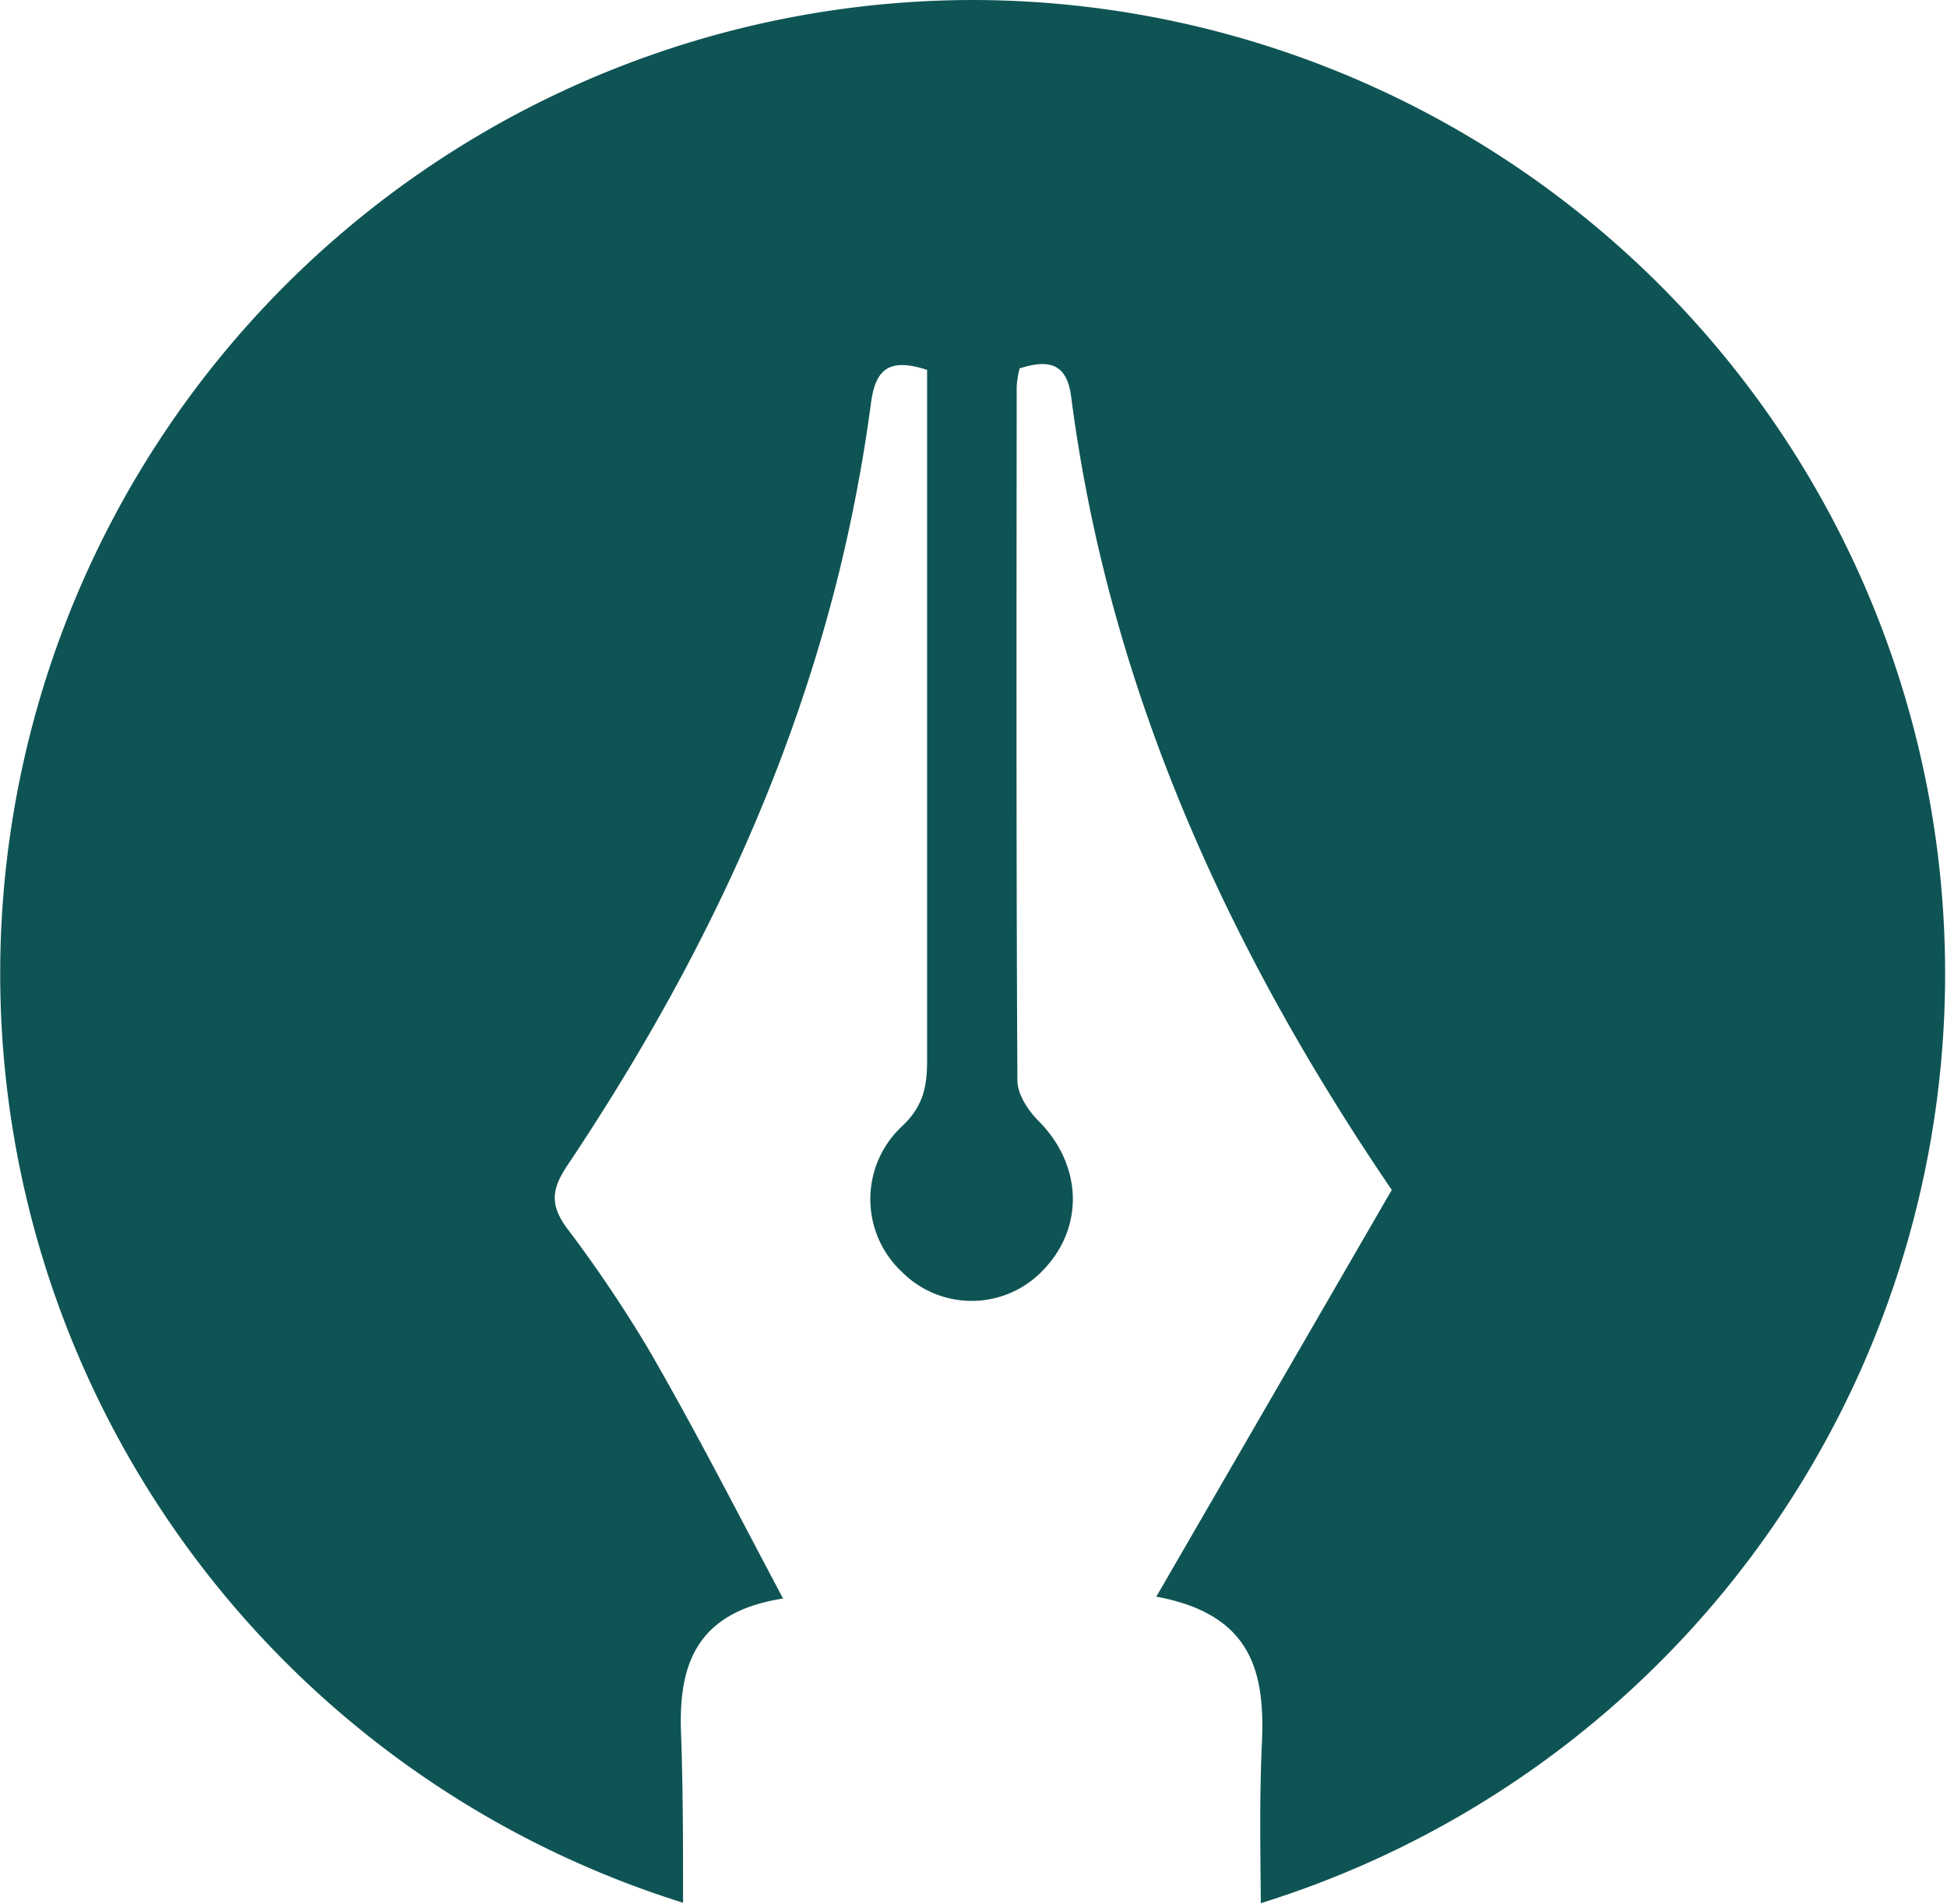 <svg id="Layer_1" data-name="Layer 1" xmlns="http://www.w3.org/2000/svg" viewBox="0 0 219.48 214.62"><defs><style>.cls-1{fill:#0f5454;}</style></defs><path class="cls-1" d="M109.74,0A109.76,109.76,0,0,0,77,214.51c0-6.31,0-12.62-.22-18.92-.34-7.86,1.64-13.83,11.49-15.38C83,170.28,78.27,161,73,151.93a150.53,150.53,0,0,0-9.09-13.47c-1.9-2.59-1.76-4.34,0-7,13.84-20.68,24.73-42.77,30.69-67a179.38,179.38,0,0,0,3.58-19c.51-3.81,2-5.17,6.33-3.76v5.14q0,36.36,0,72.72c0,3-.46,5.24-2.93,7.51a11.23,11.23,0,0,0,.13,16.36,11.09,11.09,0,0,0,15.9-.26c4.68-4.87,4.36-11.89-.55-16.81-1.17-1.17-2.36-3-2.37-4.52-.14-26.11-.1-52.21-.08-78.31a11.53,11.53,0,0,1,.33-2c3.18-1,5.31-.69,5.81,3.2,4.29,33.16,17.88,62.59,36.14,89.42L130.35,180c10.79,2,12.27,8.51,11.9,16.56-.28,6-.17,12-.12,18A109.76,109.76,0,0,0,109.74,0Z"/></svg>